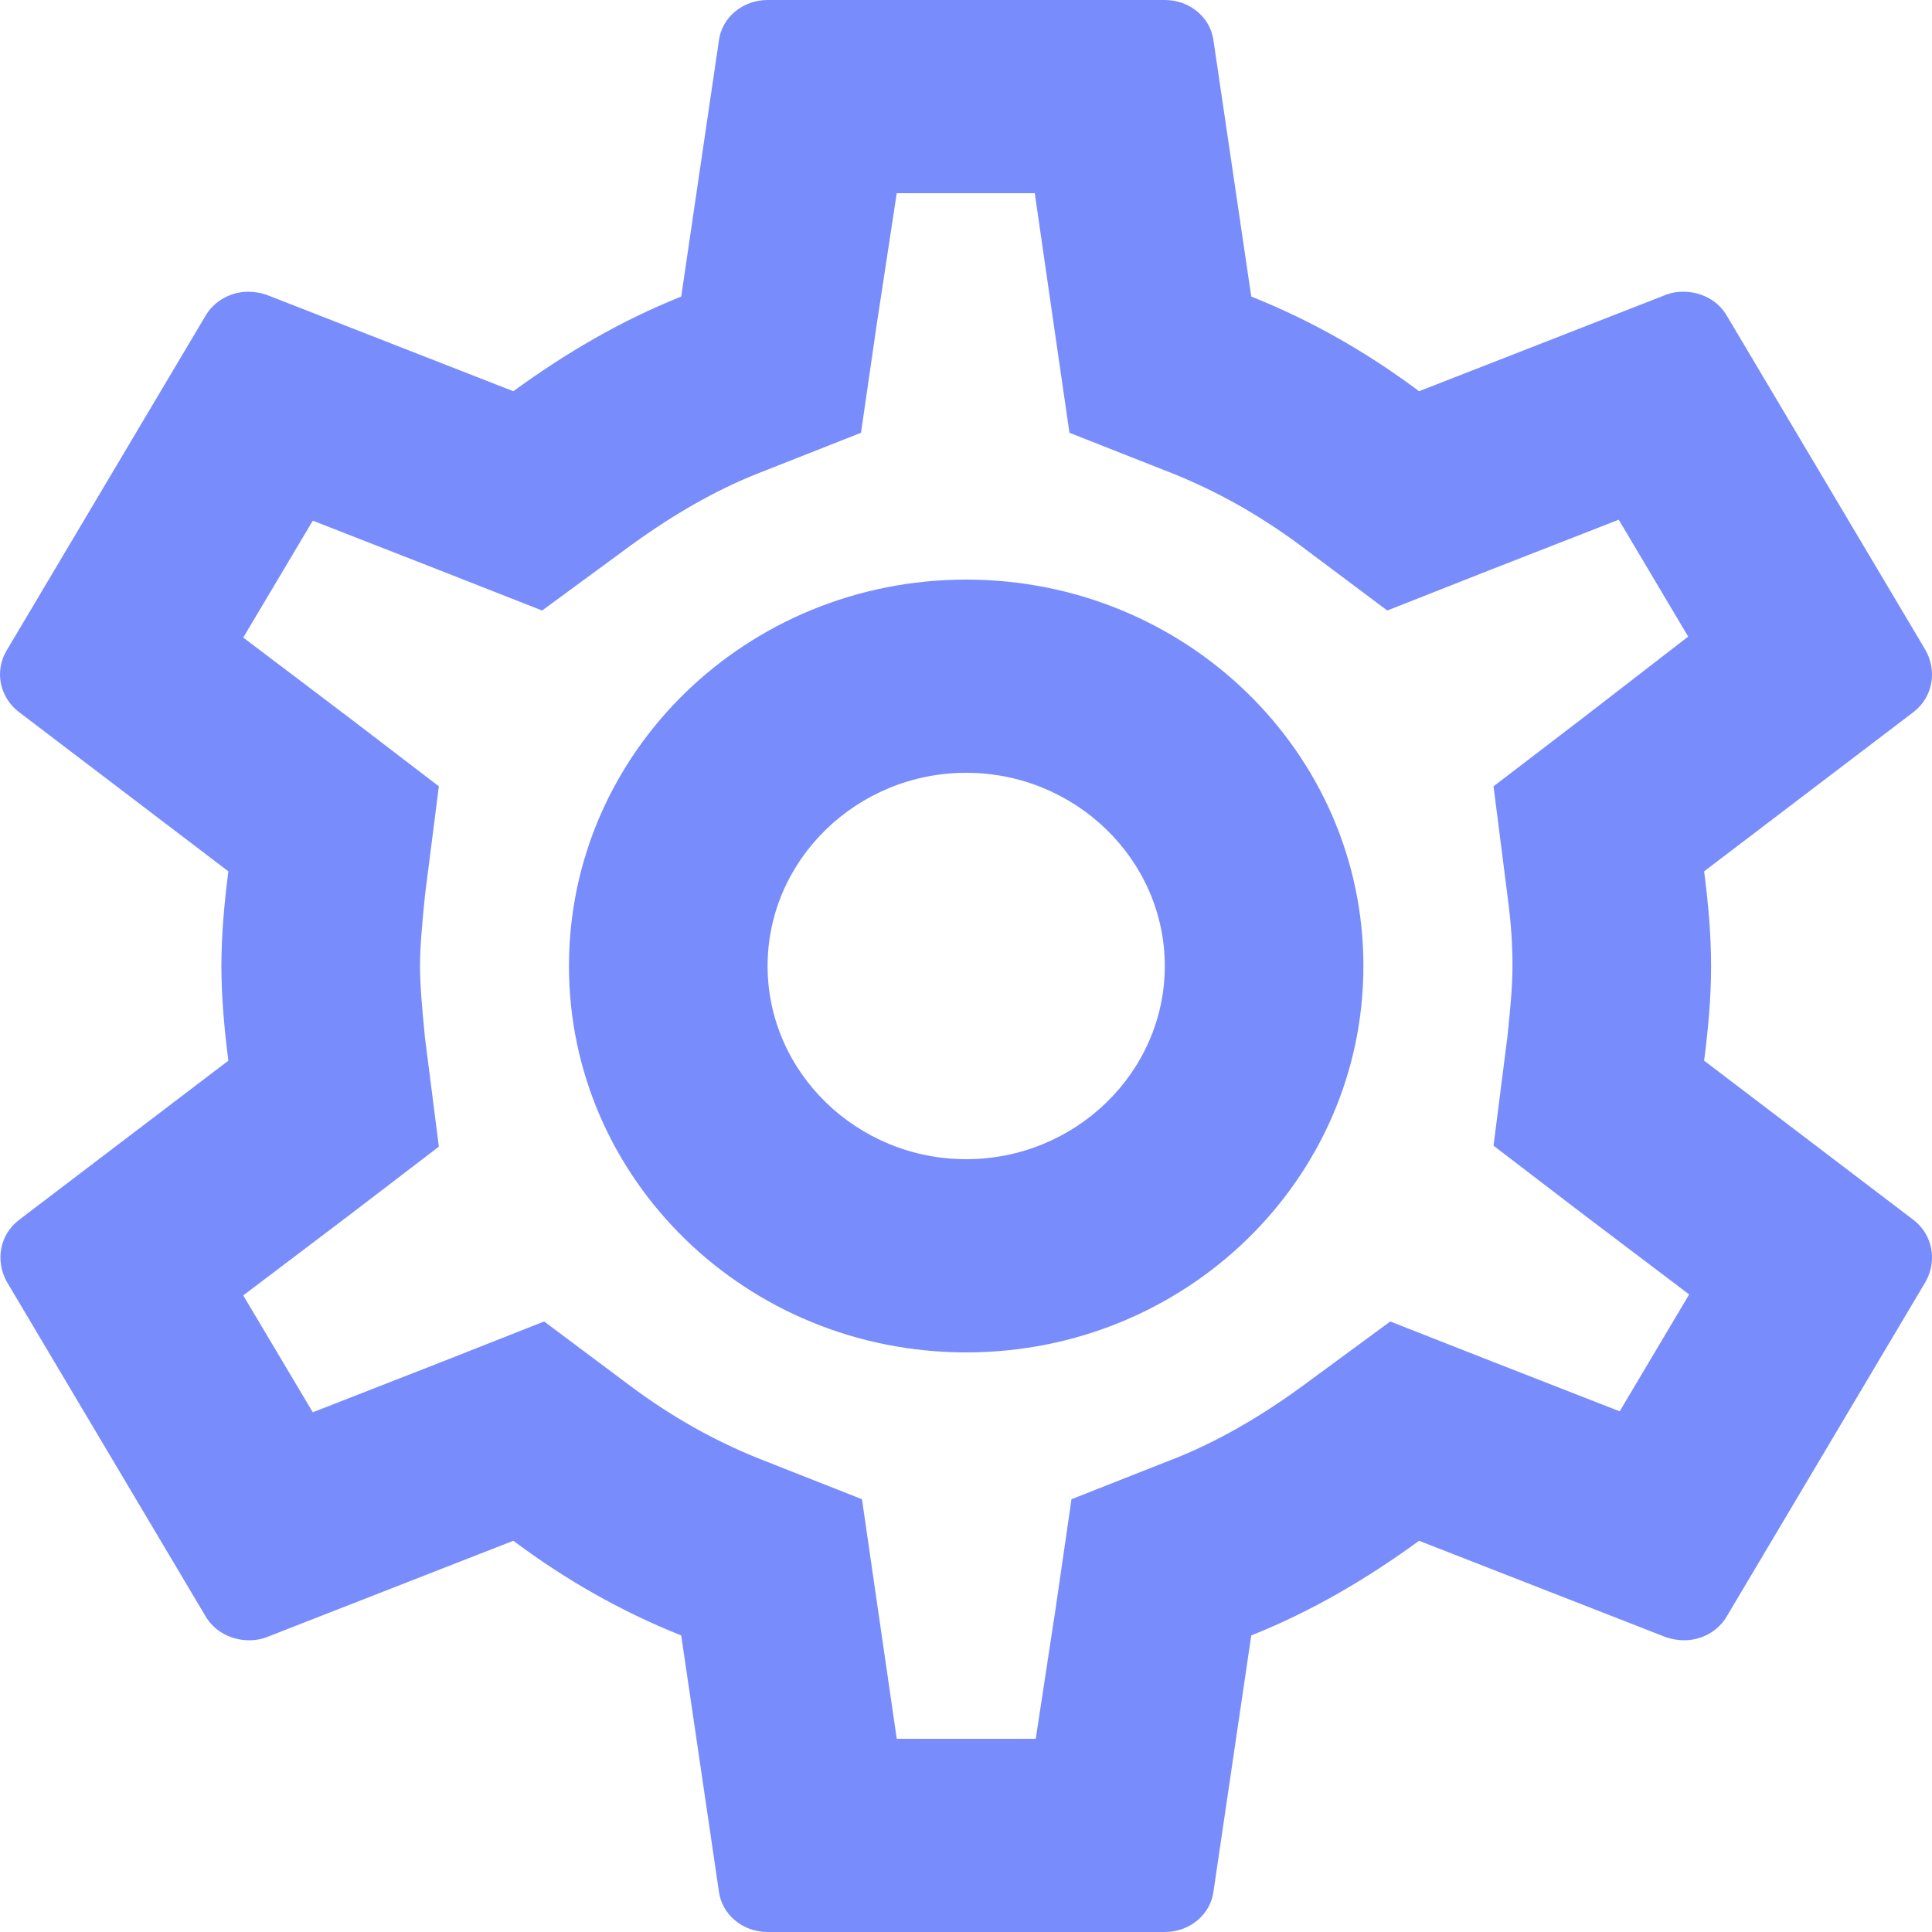 <svg width="20" height="20" viewBox="0 0 20 20" fill="none" xmlns="http://www.w3.org/2000/svg">
<path opacity="0.8" d="M17.641 10.98C17.682 10.66 17.713 10.34 17.713 10C17.713 9.66 17.682 9.34 17.641 9.02L19.81 7.37C20.005 7.22 20.057 6.95 19.933 6.73L17.877 3.27C17.785 3.11 17.61 3.02 17.425 3.02C17.363 3.02 17.301 3.03 17.25 3.05L14.69 4.05C14.156 3.65 13.58 3.32 12.953 3.07L12.562 0.42C12.531 0.18 12.315 0 12.058 0H7.946C7.689 0 7.473 0.18 7.442 0.42L7.052 3.07C6.425 3.32 5.849 3.66 5.314 4.05L2.755 3.05C2.693 3.03 2.631 3.02 2.569 3.02C2.395 3.02 2.22 3.11 2.127 3.27L0.071 6.73C-0.062 6.95 -0.001 7.22 0.195 7.37L2.364 9.02C2.323 9.34 2.292 9.67 2.292 10C2.292 10.33 2.323 10.66 2.364 10.98L0.195 12.63C-0.001 12.78 -0.052 13.05 0.071 13.27L2.127 16.73C2.22 16.89 2.395 16.98 2.58 16.98C2.641 16.98 2.703 16.97 2.755 16.95L5.314 15.95C5.849 16.35 6.425 16.68 7.052 16.93L7.442 19.58C7.473 19.82 7.689 20 7.946 20H12.058C12.315 20 12.531 19.82 12.562 19.58L12.953 16.93C13.58 16.68 14.156 16.34 14.69 15.95L17.25 16.95C17.312 16.97 17.373 16.98 17.435 16.98C17.61 16.98 17.785 16.89 17.877 16.73L19.933 13.27C20.057 13.05 20.005 12.78 19.81 12.63L17.641 10.98V10.98ZM15.605 9.27C15.646 9.58 15.657 9.79 15.657 10C15.657 10.21 15.636 10.43 15.605 10.73L15.461 11.86L16.376 12.56L17.486 13.4L16.767 14.61L15.461 14.1L14.392 13.68L13.467 14.36C13.025 14.68 12.603 14.92 12.182 15.09L11.092 15.52L10.928 16.65L10.722 18H9.283L9.087 16.65L8.923 15.52L7.833 15.09C7.391 14.91 6.98 14.68 6.569 14.38L5.633 13.68L4.543 14.11L3.238 14.62L2.518 13.41L3.628 12.57L4.543 11.87L4.399 10.74C4.369 10.43 4.348 10.2 4.348 10C4.348 9.8 4.369 9.57 4.399 9.27L4.543 8.14L3.628 7.44L2.518 6.6L3.238 5.39L4.543 5.9L5.612 6.32L6.538 5.64C6.98 5.32 7.401 5.08 7.823 4.91L8.913 4.48L9.077 3.35L9.283 2H10.712L10.907 3.35L11.071 4.48L12.161 4.91C12.603 5.09 13.014 5.32 13.426 5.62L14.361 6.32L15.451 5.89L16.757 5.38L17.476 6.59L16.376 7.44L15.461 8.14L15.605 9.27ZM10.002 6C7.73 6 5.89 7.79 5.89 10C5.89 12.21 7.73 14 10.002 14C12.274 14 14.114 12.21 14.114 10C14.114 7.79 12.274 6 10.002 6ZM10.002 12C8.871 12 7.946 11.1 7.946 10C7.946 8.9 8.871 8 10.002 8C11.133 8 12.058 8.9 12.058 10C12.058 11.1 11.133 12 10.002 12Z" fill="#5670FB"/>
</svg>
